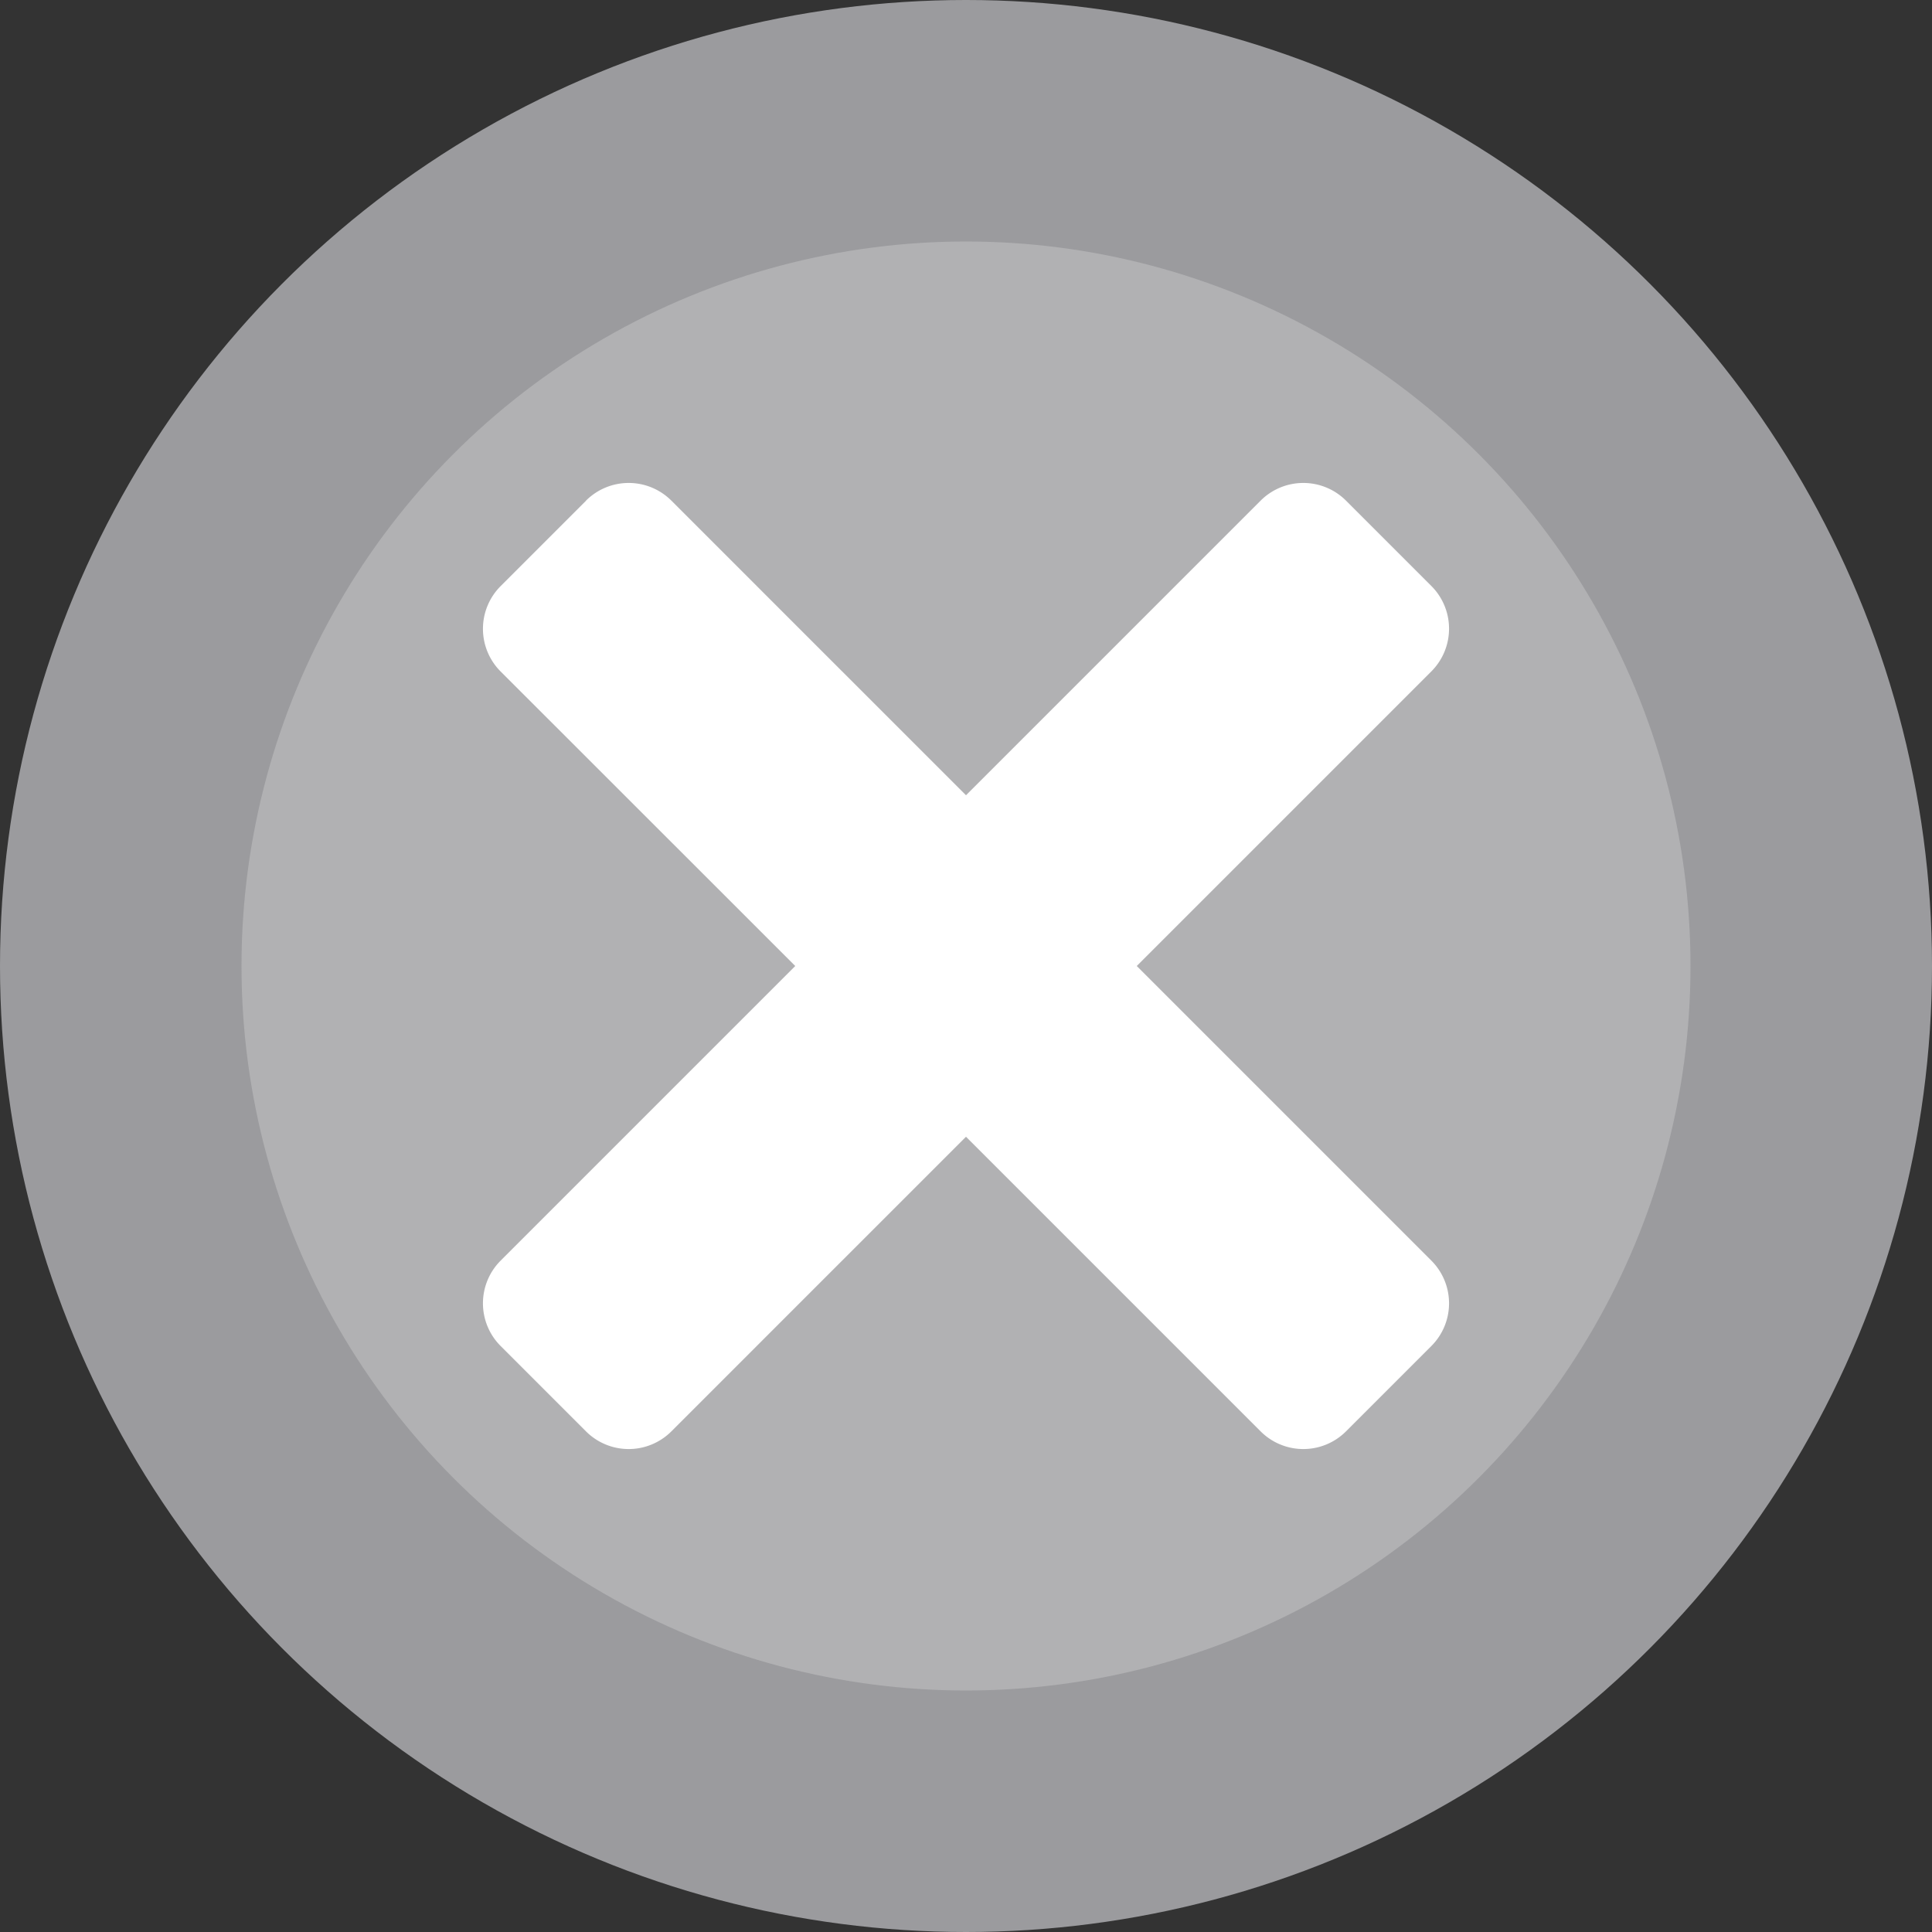 <svg xmlns="http://www.w3.org/2000/svg" width="16" height="16"><rect width="100%" height="100%" fill="#333333" stroke="none"/><circle r="8" cy="8" cx="8" fill="#9b9b9e"/><circle r="6" cy="8" cx="8" fill="#b1b1b3"/><path d="M4.853 4.147l-.707.707a.5.5 90 0 0 0 .707L6.586 8l-2.44 2.44a.5.5 90 0 0 0 .707l.707.707a.5.5 180 0 0 .707 0L8 9.414l2.44 2.44a.5.5 180 0 0 .707 0l.707-.707a.5.5 90 0 0 0-.707L9.414 8l2.44-2.44a.5.5 90 0 0 0-.707l-.707-.707a.5.5 0 0 0-.707 0L8 6.586l-2.44-2.44a.5.5 180 0 0-.707 0z" dominant-baseline="auto" fill="#fff"/></svg>